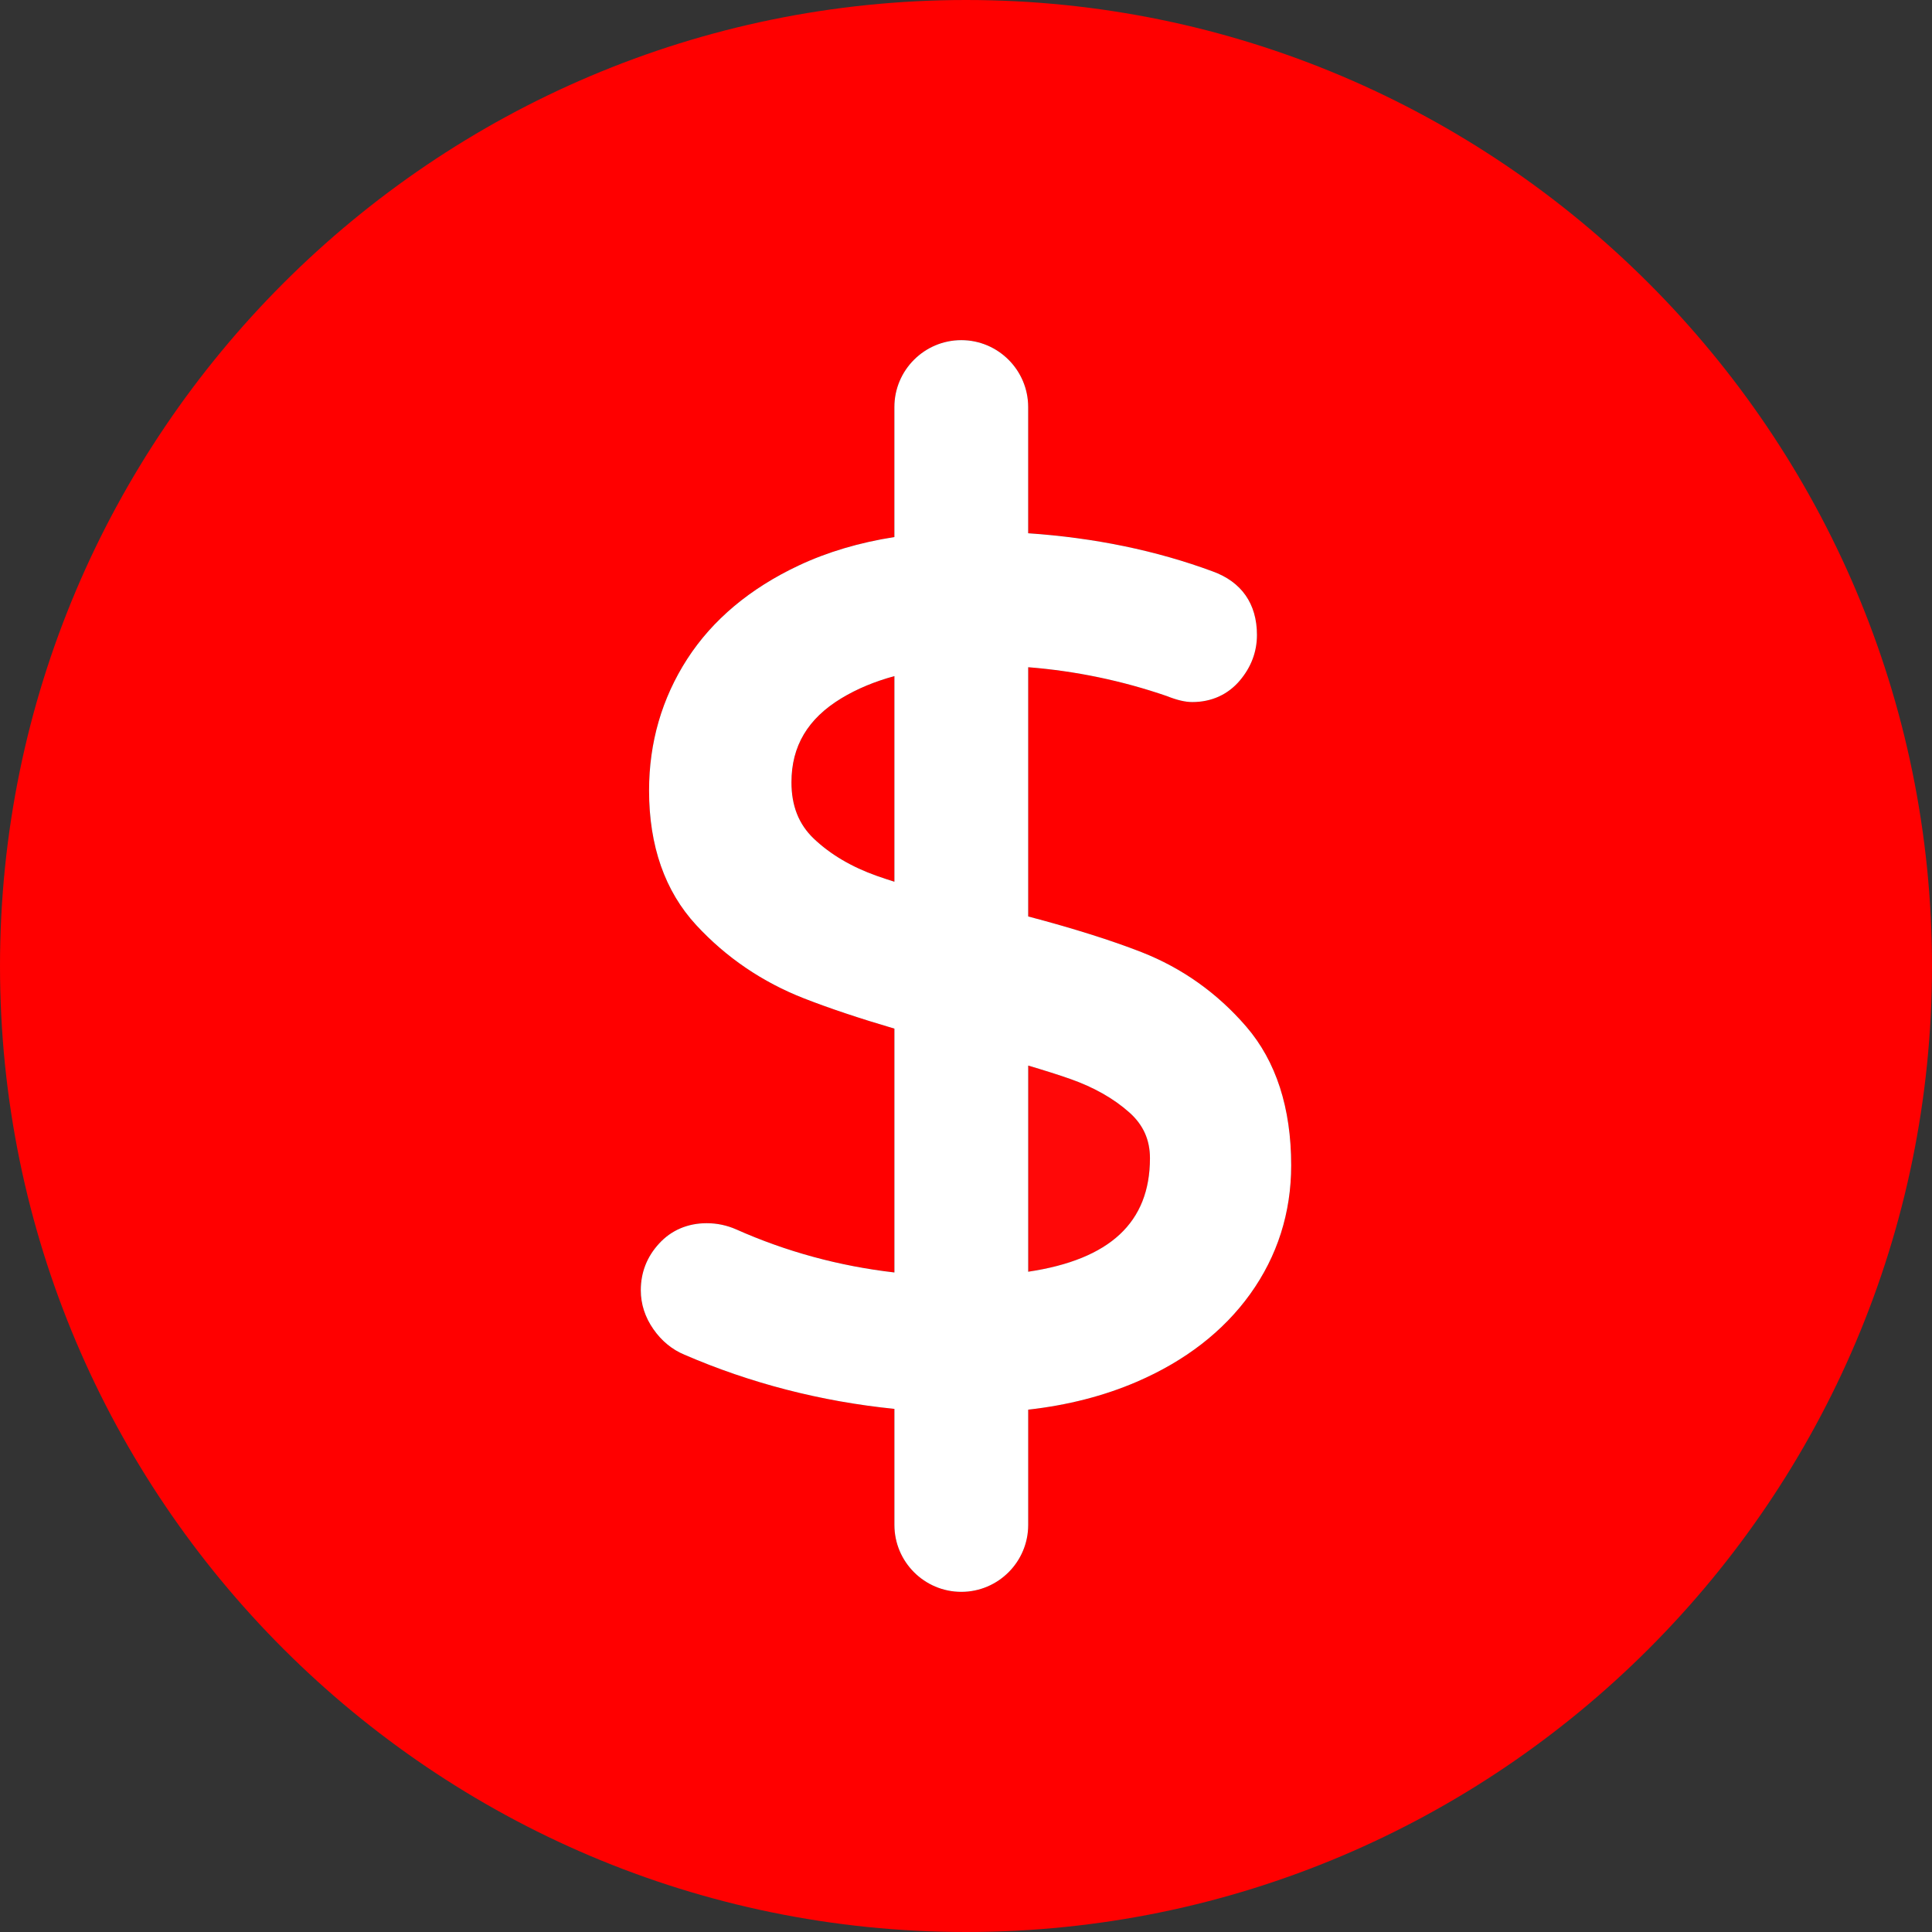 <svg version="1.1" id="Layer_1" xmlns="http://www.w3.org/2000/svg" xmlns:xlink="http://www.w3.org/1999/xlink" x="0px" y="0px" width="110px" height="110px" viewBox="0 0 110 110" enable-background="new 0 0 110 110" xml:space="preserve">
<rect x="0" y="0" width="110" height="110" fill="#333333" stroke="none"/>
<g>
<path d="M55.004,0C24.678,0,0,24.678,0,55.004C0,85.331,24.678,110,55.004,110S110,85.331,110,55.004C110,24.678,85.33,0,55.004,0z
		 M71.179,73.676c-1.531,2.129-3.703,3.811-6.458,4.997c-1.865,0.804-3.941,1.337-6.181,1.586v6.565c0,2.1-1.708,3.808-3.808,3.808
		c-2.1,0-3.809-1.708-3.809-3.808v-6.609c-4.18-0.423-8.197-1.459-11.954-3.084c-0.701-0.291-1.3-0.782-1.769-1.454
		c-0.476-0.681-0.717-1.427-0.717-2.216c0-1.015,0.35-1.908,1.039-2.656c0.69-0.759,1.63-1.162,2.713-1.162
		c0.584,0,1.15,0.119,1.681,0.353c2.843,1.267,5.867,2.09,9.007,2.452V58.565c-1.984-0.583-3.712-1.161-5.145-1.721
		c-2.372-0.926-4.439-2.332-6.143-4.178c-1.779-1.926-2.681-4.503-2.681-7.658c0-2.733,0.731-5.252,2.172-7.487
		c1.44-2.231,3.578-4.023,6.353-5.327c1.623-0.763,3.45-1.306,5.443-1.617v-7.403c0-2.1,1.708-3.808,3.809-3.808
		c2.1,0,3.808,1.708,3.808,3.808v7.187c3.767,0.255,7.293,0.984,10.495,2.168c1.652,0.594,2.531,1.847,2.531,3.621
		c0,0.955-0.327,1.826-0.972,2.592c-0.678,0.804-1.616,1.229-2.71,1.229c-0.397,0-0.87-0.111-1.444-0.339
		c-2.542-0.877-5.205-1.433-7.899-1.644V52.18c2.554,0.674,4.722,1.356,6.452,2.032c2.312,0.905,4.318,2.331,5.963,4.238
		c1.697,1.97,2.558,4.627,2.558,7.898C73.514,69.053,72.728,71.518,71.179,73.676z" id="id_125" style="fill: rgb(255, 0, 0);"></path>
<path d="M60.912,61.423c-0.645-0.226-1.427-0.475-2.371-0.754v11.738c4.662-0.696,6.933-2.817,6.933-6.462
		c0-1.052-0.384-1.904-1.175-2.607C63.399,62.537,62.26,61.893,60.912,61.423z" id="id_126" style="fill: rgb(255, 8, 8);"></path>
<path d="M45.063,44.542c0,1.338,0.415,2.386,1.267,3.203c0.944,0.901,2.156,1.618,3.601,2.128c0.319,0.111,0.651,0.221,0.994,0.33
		V38.496c-1.125,0.305-2.137,0.728-3.021,1.263C45.992,40.917,45.063,42.481,45.063,44.542z" id="id_127" style="fill: rgb(255, 0, 0);"></path>
<path fill="#ffffff" d="M64.993,54.211c-1.73-0.675-3.898-1.358-6.452-2.032V37.989c2.695,0.211,5.357,0.767,7.899,1.644
		c0.574,0.229,1.046,0.339,1.444,0.339c1.095,0,2.032-0.425,2.71-1.229c0.645-0.766,0.972-1.637,0.972-2.592
		c0-1.774-0.878-3.027-2.531-3.621c-3.202-1.185-6.729-1.913-10.495-2.168v-7.187c0-2.1-1.708-3.808-3.808-3.808
		c-2.1,0-3.809,1.708-3.809,3.808v7.403c-1.993,0.311-3.82,0.854-5.443,1.617c-2.775,1.304-4.913,3.096-6.353,5.327
		c-1.441,2.235-2.172,4.754-2.172,7.487c0,3.155,0.902,5.731,2.681,7.658c1.704,1.846,3.771,3.251,6.143,4.178
		c1.433,0.56,3.161,1.138,5.145,1.721v13.883c-3.14-0.362-6.164-1.185-9.007-2.452c-0.531-0.234-1.097-0.353-1.681-0.353
		c-1.083,0-2.023,0.403-2.713,1.162c-0.689,0.748-1.039,1.641-1.039,2.656c0,0.789,0.242,1.535,0.717,2.216
		c0.468,0.672,1.068,1.163,1.769,1.454c3.757,1.625,7.774,2.662,11.954,3.084v6.609c0,2.1,1.708,3.808,3.809,3.808
		c2.1,0,3.808-1.708,3.808-3.808v-6.565c2.24-0.25,4.316-0.782,6.181-1.586c2.754-1.186,4.927-2.867,6.458-4.997
		c1.549-2.158,2.334-4.623,2.334-7.328c0-3.271-0.86-5.929-2.558-7.898C69.311,56.542,67.304,55.117,64.993,54.211z M50.924,50.202
		c-0.343-0.108-0.675-0.218-0.994-0.33c-1.444-0.511-2.656-1.227-3.601-2.128c-0.853-0.817-1.267-1.864-1.267-3.203
		c0-2.06,0.929-3.625,2.841-4.783c0.884-0.535,1.896-0.958,3.021-1.263V50.202z M58.541,72.407V60.669
		c0.944,0.279,1.727,0.528,2.371,0.754c1.349,0.47,2.488,1.114,3.387,1.915c0.791,0.703,1.175,1.555,1.175,2.607
		C65.473,69.59,63.203,71.711,58.541,72.407z" id="id_128"></path>
</g>
</svg>